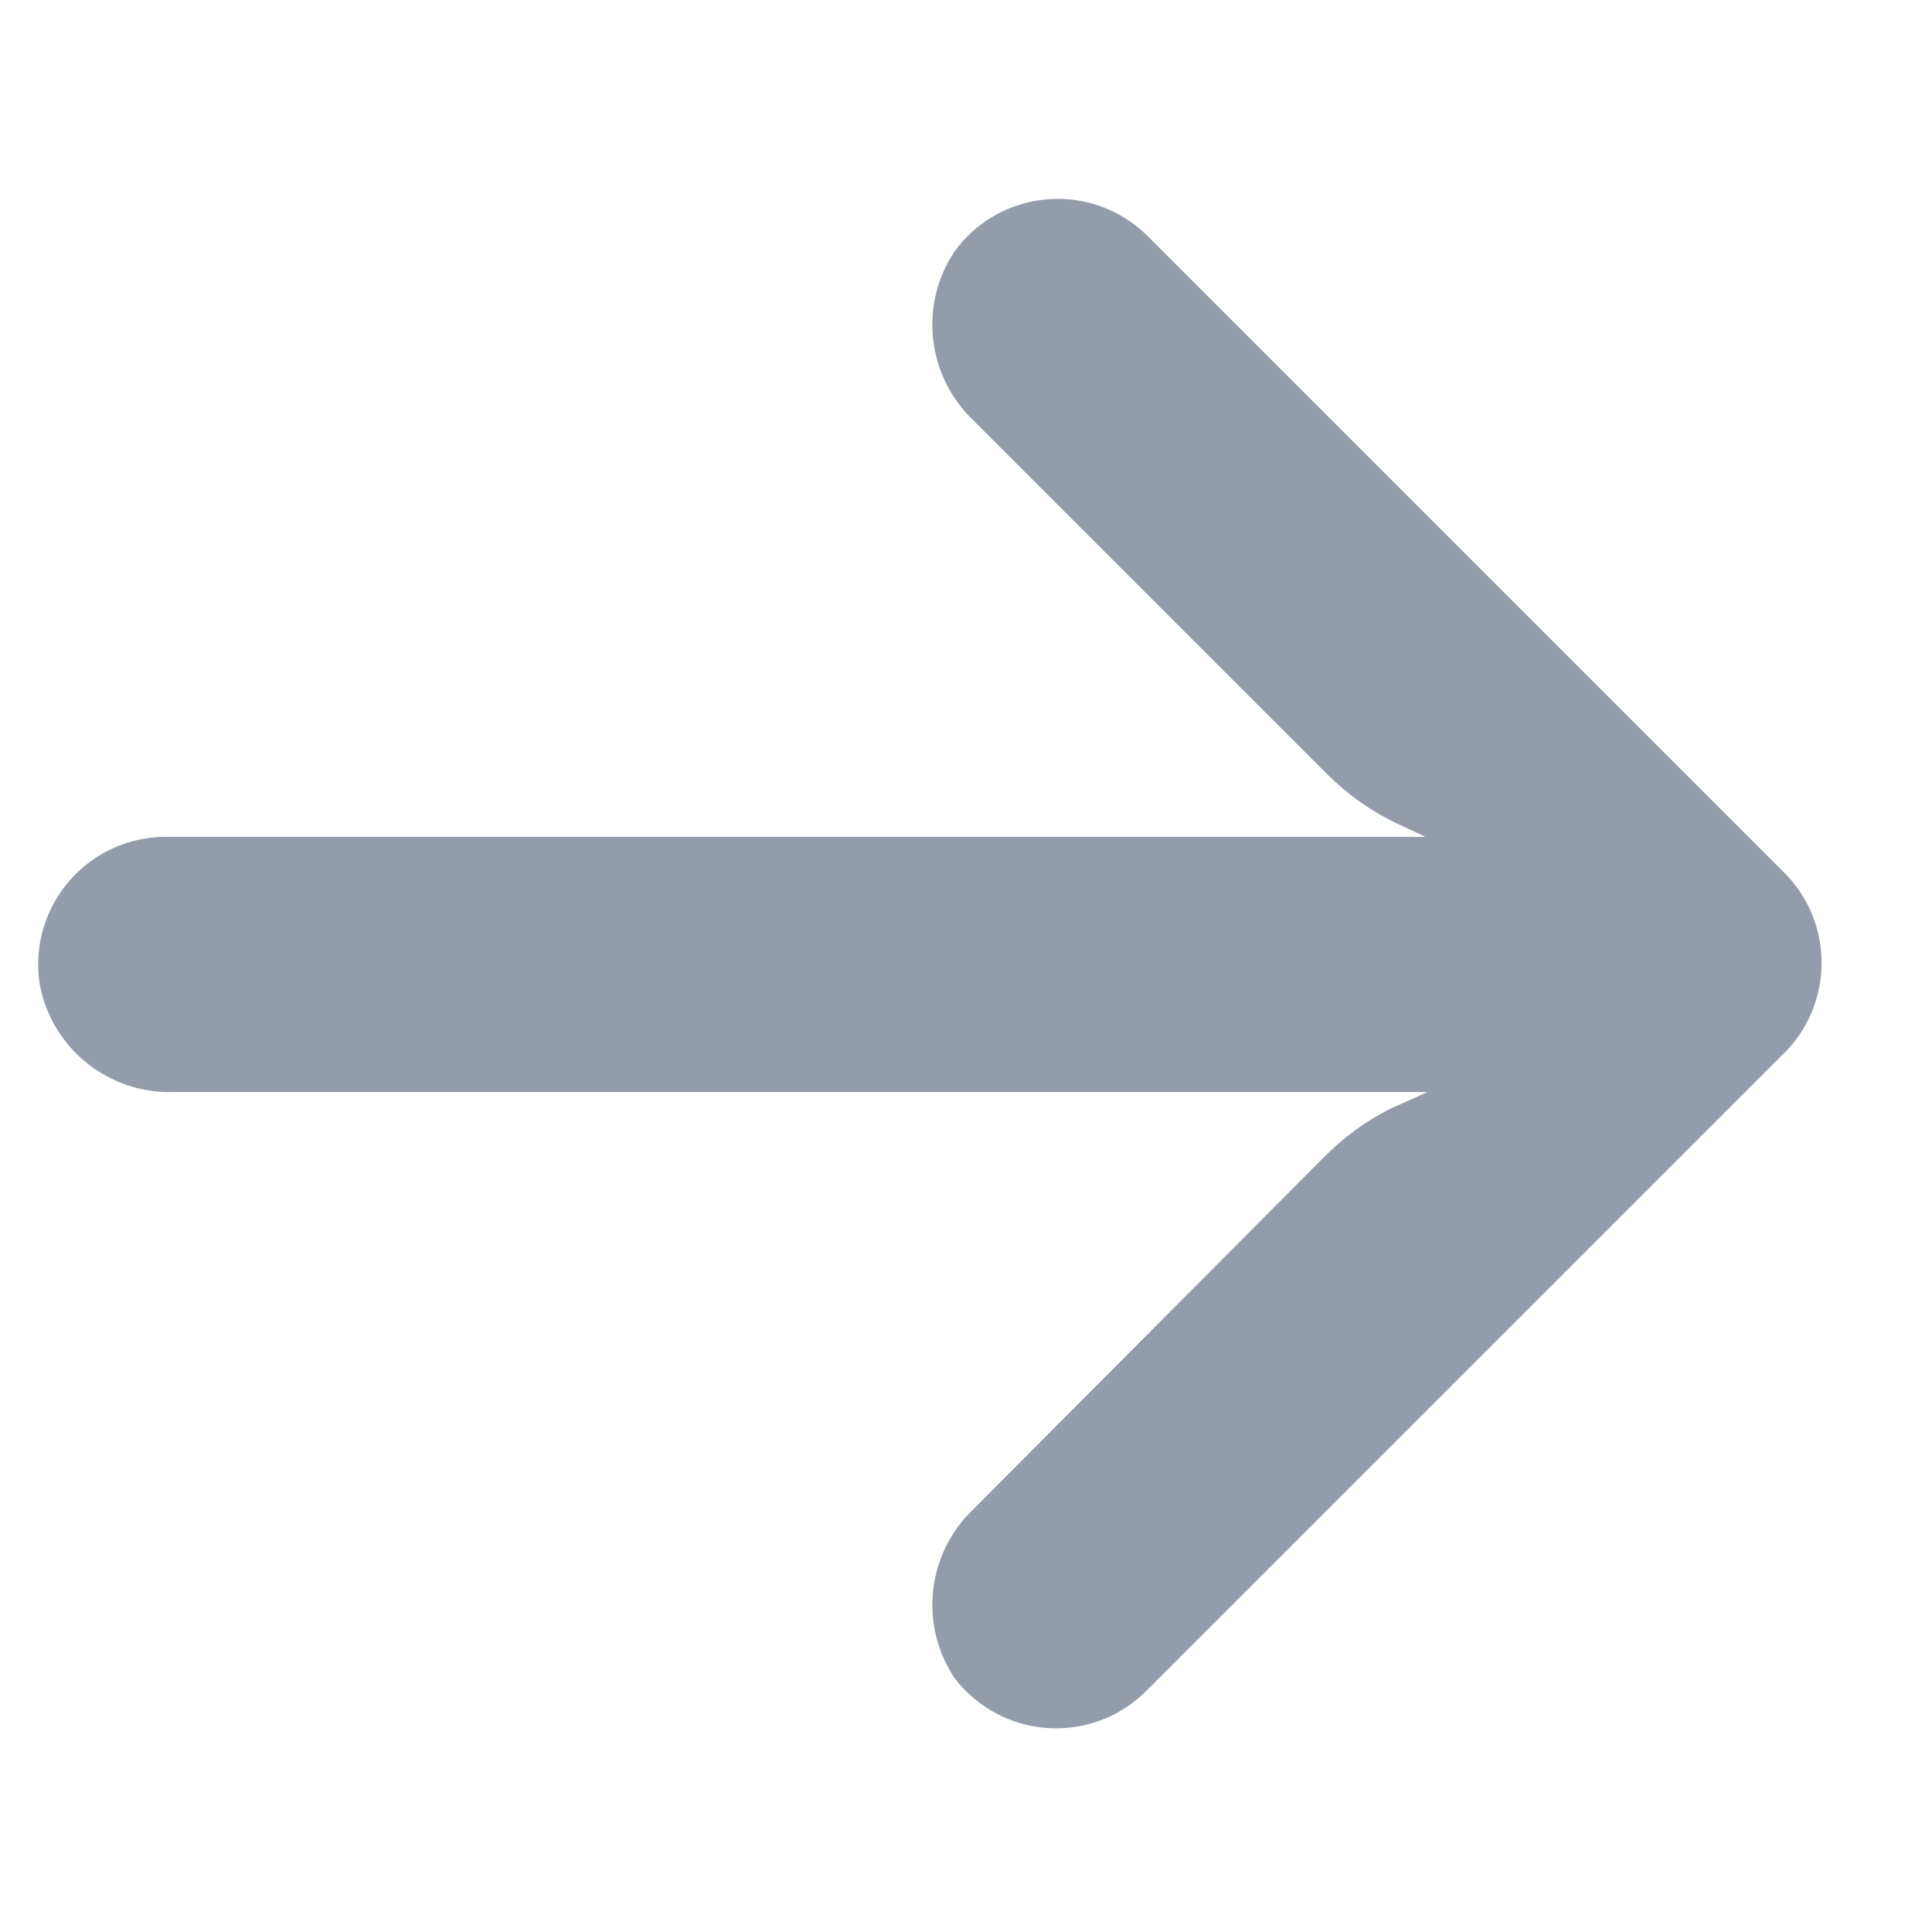 <svg width="13" height="13" viewBox="0 0 13 13" fill="none" xmlns="http://www.w3.org/2000/svg">
<g clip-path="url(#clip0)">
<path d="M0.978 5.642C1.027 5.634 1.077 5.63 1.127 5.631H9.592L9.408 5.545C9.227 5.46 9.063 5.343 8.923 5.202L6.549 2.828C6.236 2.529 6.183 2.049 6.424 1.69C6.704 1.307 7.242 1.224 7.624 1.504C7.655 1.527 7.684 1.552 7.712 1.578L12.005 5.871C12.341 6.206 12.341 6.75 12.006 7.086C12.005 7.086 12.005 7.086 12.005 7.086L7.712 11.379C7.376 11.714 6.833 11.713 6.498 11.377C6.471 11.351 6.447 11.323 6.424 11.293C6.183 10.934 6.236 10.454 6.549 10.156L8.918 7.777C9.044 7.651 9.189 7.545 9.348 7.464L9.605 7.348H1.174C0.735 7.364 0.35 7.058 0.268 6.627C0.192 6.159 0.51 5.718 0.978 5.642Z" fill="#949BAB"/>
</g>
<defs>
<clipPath id="clip0">
<rect width="12" height="12" fill="white" transform="matrix(-1 0 0 1 12.257 0.484)"/>
</clipPath>
</defs>
</svg>
